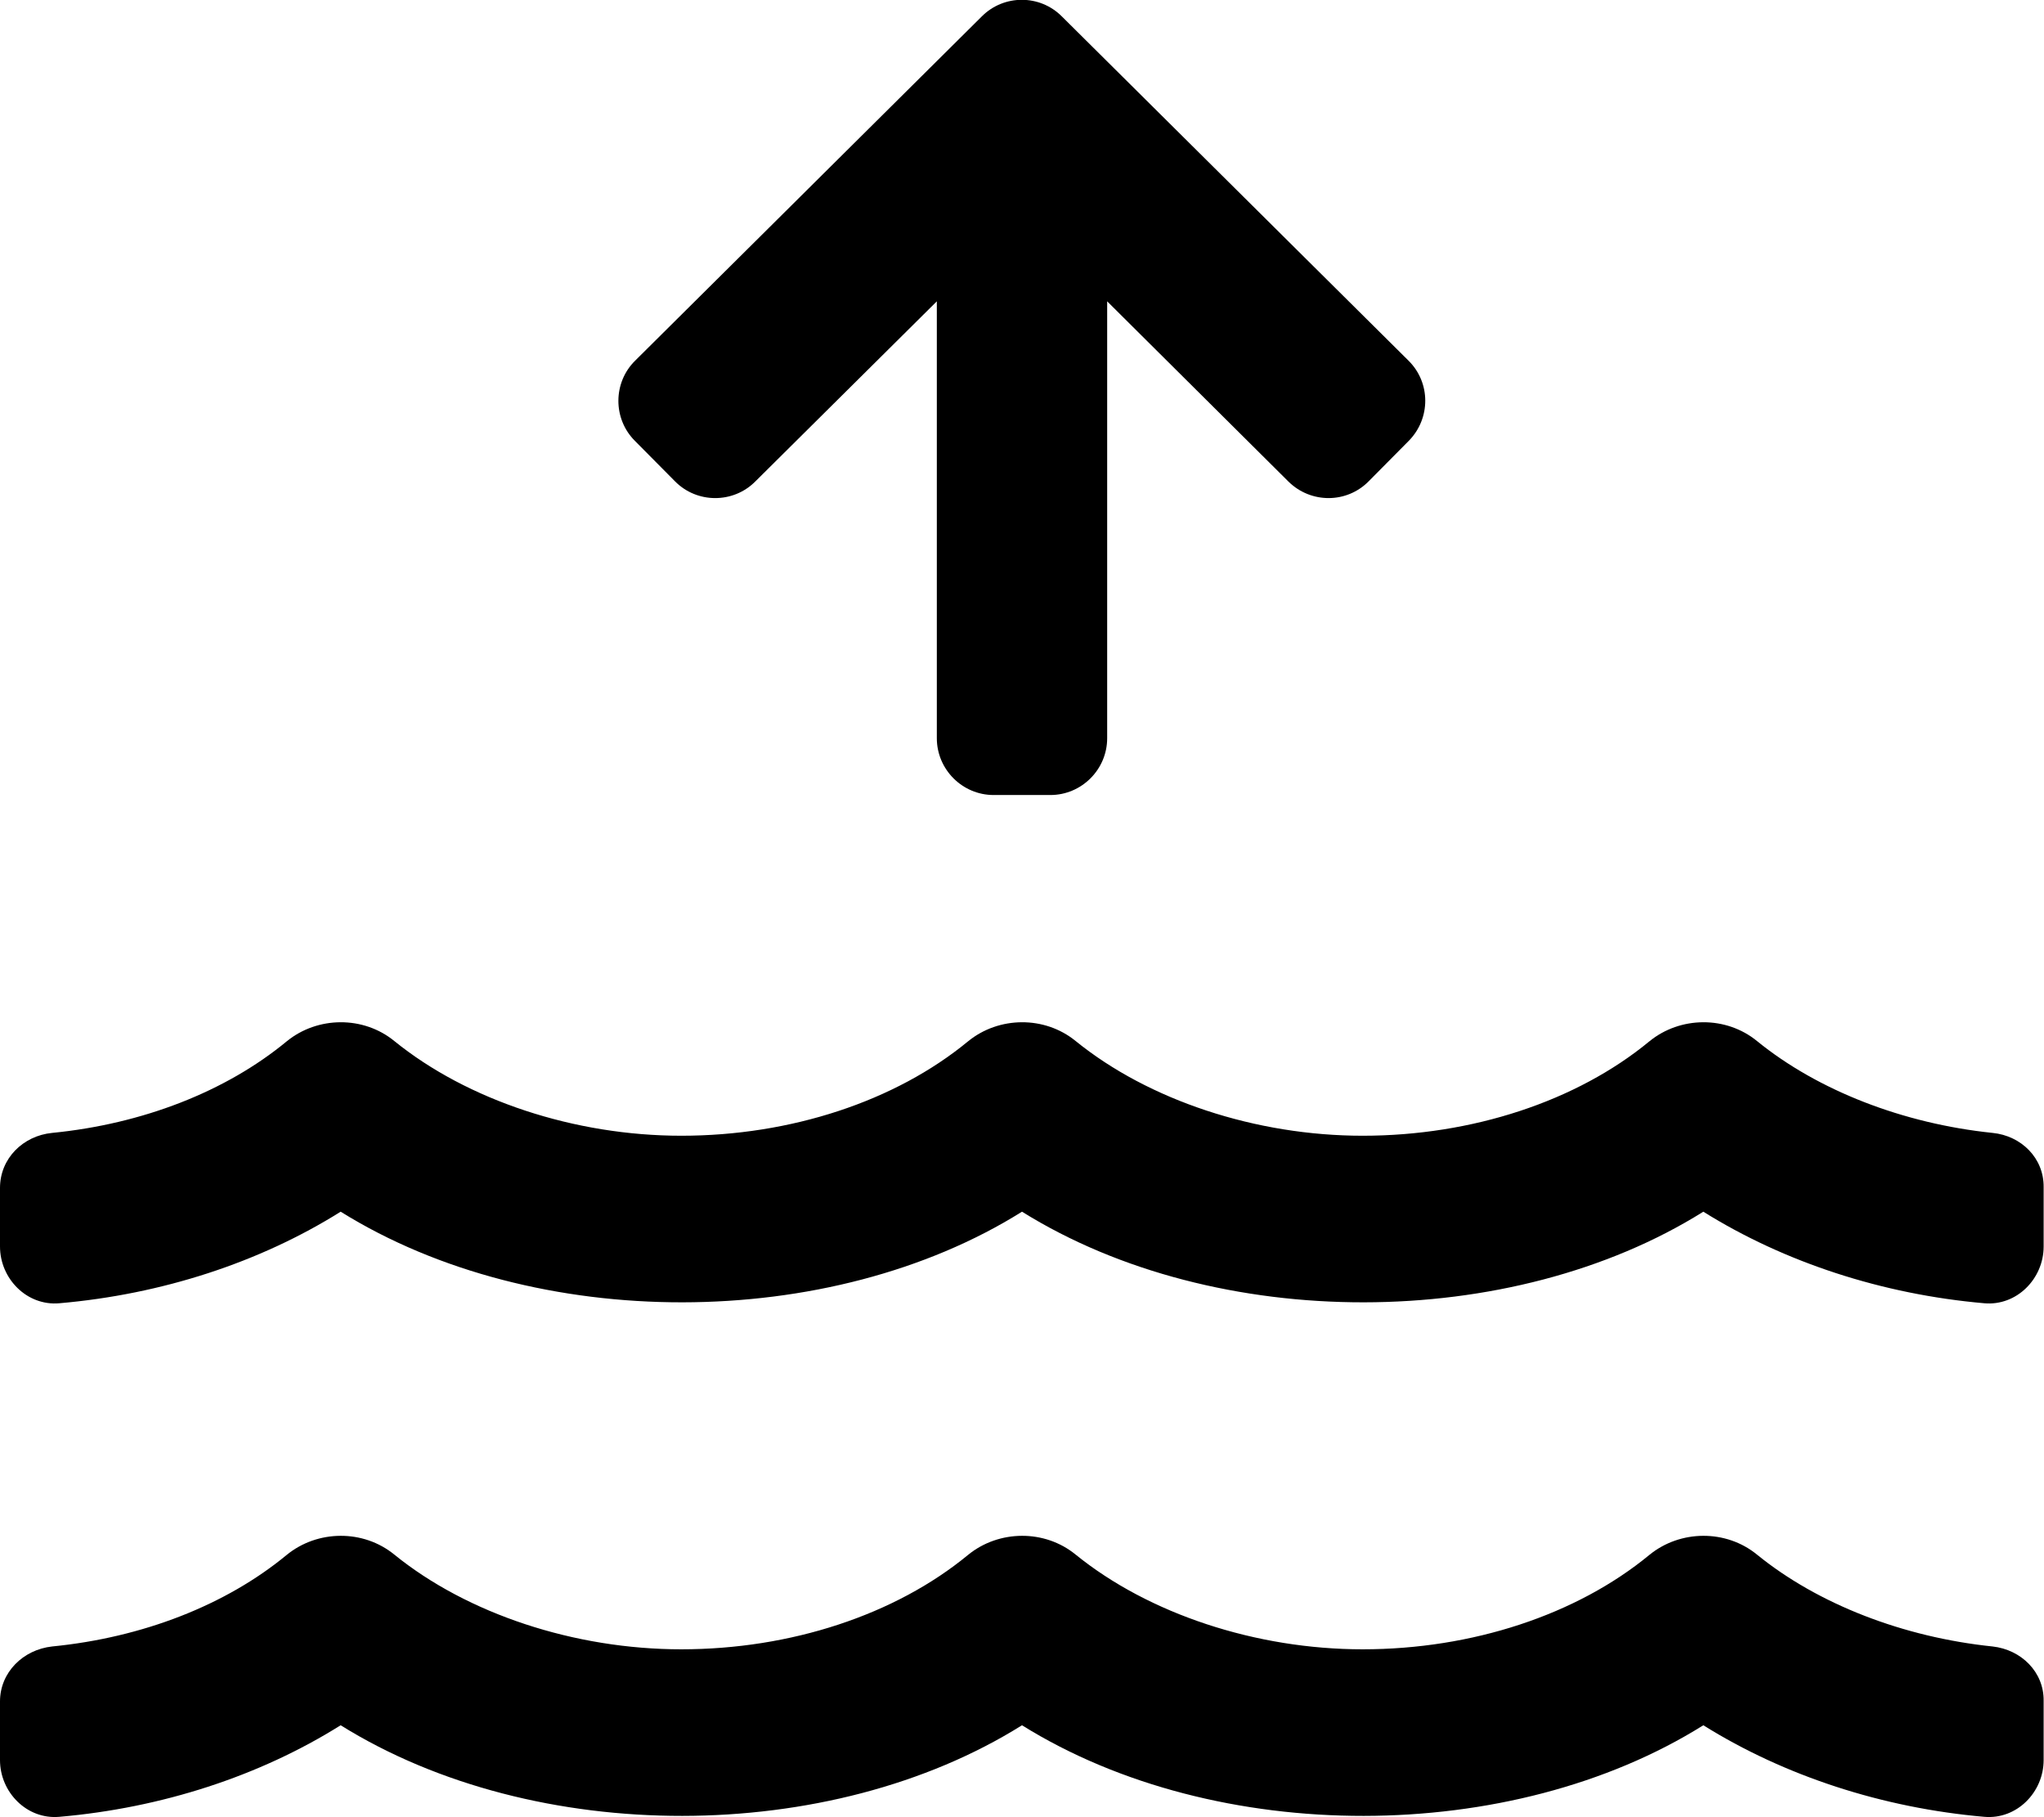 <svg xmlns="http://www.w3.org/2000/svg"
     viewBox="0 0 576 512"><!-- Font Awesome Pro 5.15.2 by @fontawesome - https://fontawesome.com License - https://fontawesome.com/license (Commercial License) -->
    <path d="M190.2 135.6c6.2 6.3 16.4 6.3 22.6.1L264 84.9V208c0 8.8 7.2 16 16 16h16c8.8 0 16-7.2 16-16V84.9l51.1 50.8c6.3 6.2 16.4 6.2 22.6-.1l11.3-11.4c6.2-6.3 6.2-16.4-.1-22.6l-97.7-97c-6.2-6.2-16.3-6.2-22.5 0l-97.7 97c-6.3 6.2-6.3 16.4-.1 22.6l11.3 11.4zm371.3 328.3c-25.1-2.6-49.2-11.9-66.4-25.9-8.7-7.1-21.6-7-30.3.1-20.5 16.9-50 26.6-80.8 26.6-30.1 0-60.3-10-80.9-26.7-8.7-7.1-21.6-7-30.3.1-20.5 16.9-50 26.6-80.8 26.6-30.1 0-60.3-10-80.9-26.7-8.7-7.1-21.6-7-30.3.1-17.2 14.2-40.7 23.3-66.1 25.8-8.2.9-14.7 7.3-14.7 15.5v16.5c0 9.1 7.6 16.8 16.7 16 28.9-2.5 56.5-11.5 79.3-25.8 54.9 34.2 137.9 33.9 192 0 54.9 34.2 137.9 33.9 192 0 22.9 14.3 50.5 23.3 79.2 25.8 9.1.8 16.7-6.9 16.7-16v-16.7c.1-8.1-6.3-14.4-14.4-15.3zm0-144.7c-25.1-2.6-49.2-11.9-66.4-25.9-8.7-7.1-21.6-7-30.3.1-20.5 16.9-50 26.6-80.8 26.6-30.1 0-60.3-10-80.9-26.7-8.7-7.1-21.6-7-30.3.1-20.5 16.9-50 26.6-80.8 26.6-30.1 0-60.3-10-80.9-26.7-8.7-7.1-21.6-7-30.3.1-17.2 14.2-40.7 23.3-66.1 25.8C6.5 320 0 326.4 0 334.7v16.5c0 9.1 7.6 16.8 16.7 16 28.9-2.5 56.5-11.5 79.3-25.8 54.9 34.2 137.9 33.9 192 0 54.9 34.2 137.9 33.9 192 0 22.9 14.3 50.5 23.3 79.2 25.8 9.1.8 16.7-6.9 16.7-16v-16.7c.1-8.2-6.3-14.5-14.4-15.3z"/>
</svg>
